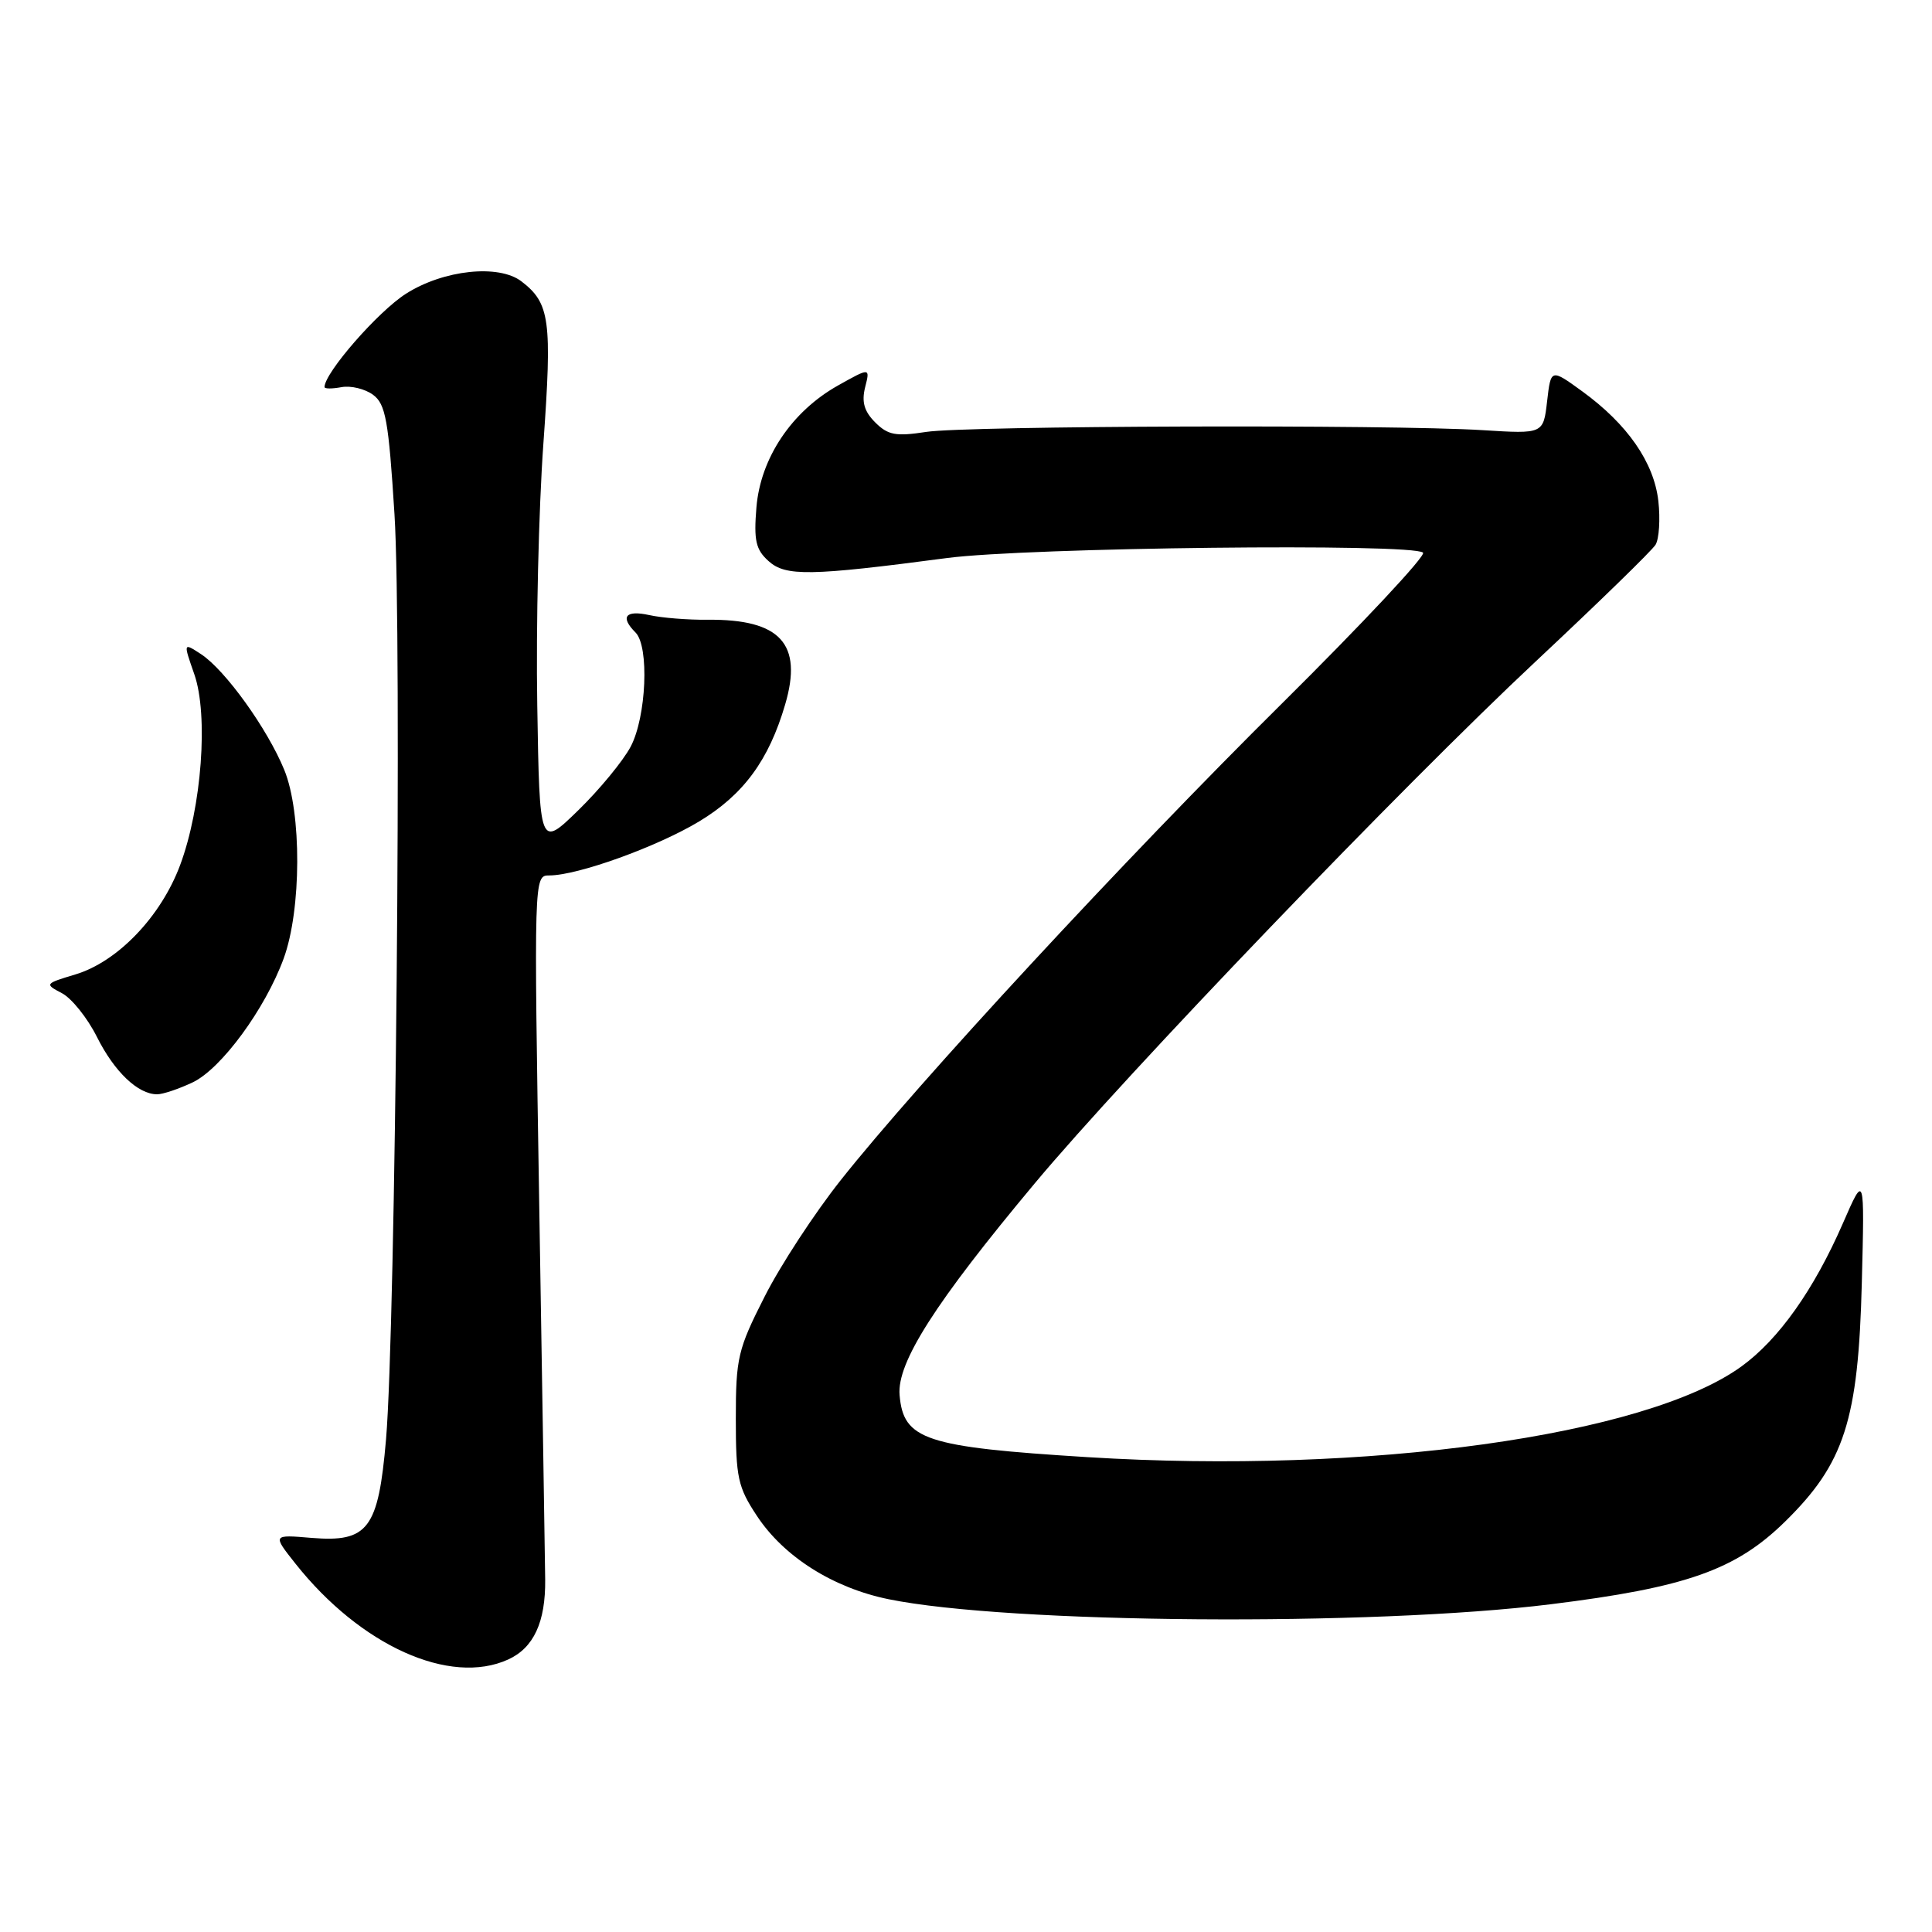 <?xml version="1.0" encoding="UTF-8" standalone="no"?>
<!DOCTYPE svg PUBLIC "-//W3C//DTD SVG 1.1//EN" "http://www.w3.org/Graphics/SVG/1.1/DTD/svg11.dtd" >
<svg xmlns="http://www.w3.org/2000/svg" xmlns:xlink="http://www.w3.org/1999/xlink" version="1.1" viewBox="0 0 256 256">
 <g >
 <path fill="currentColor"
d=" M 67.34 219.89 C 70.72 218.35 72.30 214.93 72.24 209.29 C 72.21 206.66 71.86 184.59 71.46 160.25 C 70.74 116.12 70.74 116.00 72.78 116.00 C 76.54 116.00 87.06 112.21 92.65 108.84 C 98.52 105.30 101.88 100.72 104.04 93.34 C 106.40 85.30 103.40 82.03 93.77 82.12 C 91.16 82.15 87.68 81.87 86.02 81.50 C 82.87 80.81 82.14 81.74 84.21 83.81 C 86.05 85.65 85.65 94.98 83.57 98.93 C 82.57 100.82 79.45 104.61 76.63 107.36 C 71.50 112.36 71.50 112.36 71.19 93.43 C 71.01 83.02 71.38 67.43 72.00 58.80 C 73.17 42.41 72.87 40.18 69.09 37.28 C 66.08 34.98 58.78 35.75 53.81 38.91 C 50.11 41.25 43.00 49.40 43.00 51.29 C 43.00 51.53 44.01 51.53 45.25 51.30 C 46.49 51.07 48.37 51.53 49.43 52.31 C 51.10 53.54 51.49 55.70 52.27 68.12 C 53.27 83.84 52.42 175.90 51.15 190.73 C 50.13 202.60 48.77 204.39 41.30 203.78 C 36.10 203.34 36.10 203.34 39.14 207.18 C 47.76 218.06 59.62 223.41 67.34 219.89 Z  M 205.50 212.57 C 223.43 210.35 230.00 208.03 236.53 201.62 C 244.40 193.90 246.24 188.18 246.70 170.00 C 247.07 155.50 247.07 155.50 244.20 162.08 C 240.35 170.91 235.68 177.49 230.75 181.06 C 218.06 190.26 181.10 195.38 144.10 193.08 C 122.58 191.74 119.70 190.79 119.20 184.85 C 118.83 180.55 123.92 172.59 137.11 156.80 C 149.19 142.33 185.85 104.14 203.59 87.55 C 211.79 79.87 218.89 72.96 219.37 72.18 C 219.84 71.40 220.01 68.79 219.74 66.39 C 219.16 61.27 215.65 56.21 209.65 51.85 C 205.50 48.84 205.50 48.84 205.00 53.17 C 204.50 57.50 204.50 57.50 196.50 57.00 C 184.19 56.23 128.10 56.41 122.73 57.23 C 118.70 57.85 117.66 57.66 115.97 55.97 C 114.51 54.51 114.15 53.26 114.63 51.33 C 115.30 48.69 115.30 48.69 111.02 51.09 C 104.89 54.54 100.77 60.70 100.23 67.23 C 99.87 71.60 100.14 72.82 101.83 74.34 C 104.09 76.39 107.32 76.34 125.50 73.94 C 136.18 72.54 187.29 71.96 188.56 73.23 C 188.97 73.63 180.54 82.63 169.85 93.23 C 149.08 113.80 121.64 143.45 111.39 156.39 C 107.95 160.73 103.41 167.66 101.32 171.80 C 97.77 178.79 97.50 179.92 97.50 187.98 C 97.50 195.79 97.77 197.05 100.30 200.87 C 103.87 206.28 110.37 210.39 117.72 211.90 C 133.60 215.15 181.70 215.52 205.50 212.57 Z  M 25.53 143.42 C 29.32 141.62 35.14 133.69 37.59 127.00 C 39.95 120.54 39.99 107.69 37.67 102.02 C 35.43 96.55 29.84 88.78 26.64 86.68 C 24.28 85.14 24.28 85.14 25.74 89.32 C 27.64 94.74 26.73 106.97 23.86 114.65 C 21.31 121.47 15.57 127.45 9.98 129.12 C 5.93 130.34 5.89 130.39 8.20 131.60 C 9.50 132.28 11.59 134.89 12.85 137.41 C 15.15 142.01 18.28 145.00 20.82 145.00 C 21.58 145.00 23.70 144.29 25.53 143.42 Z "/>
</g>
</svg>